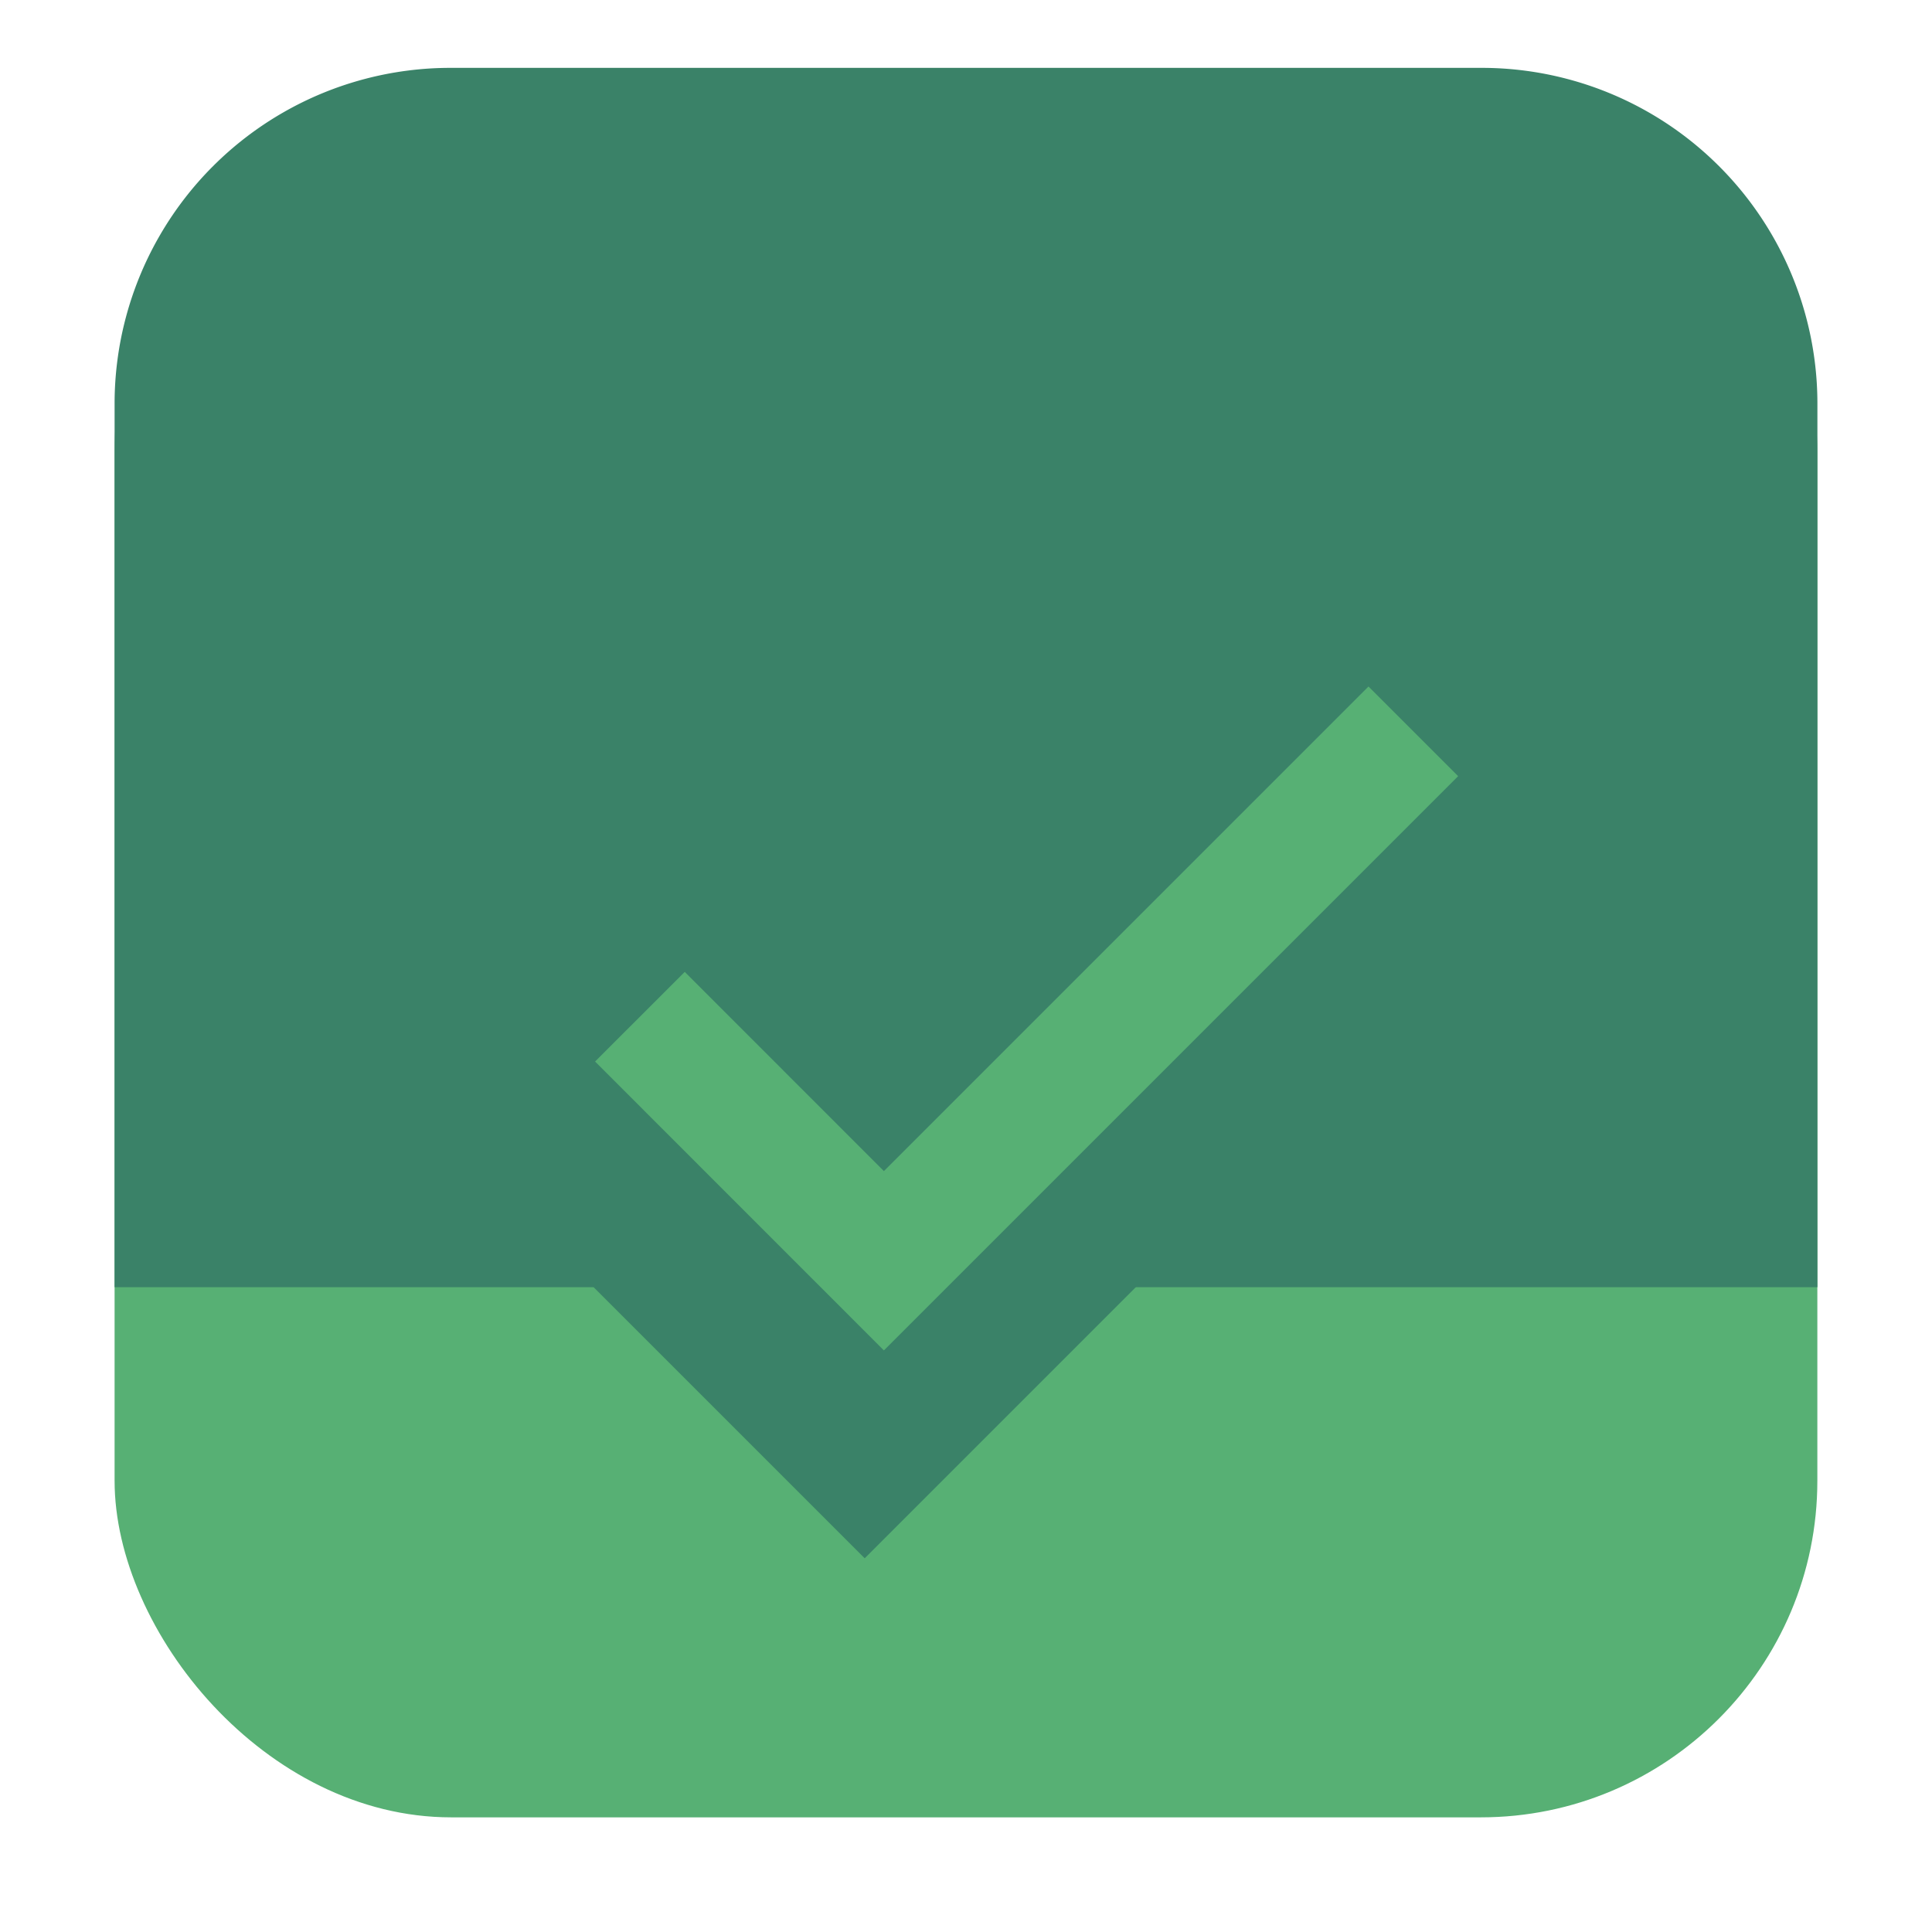 <svg xmlns="http://www.w3.org/2000/svg" height="32" width="32" version="1"><rect width="28.203" height="28.203" x="1.898" y="1.898" ry="5.575" fill="#57b074" fill-rule="evenodd"/><path d="M1.898 21.32h28.204V6.698a5.561 5.561 0 0 0-5.575-5.574H7.475a5.563 5.563 0 0 0-5.577 5.574z" fill="#3a8268" fill-rule="evenodd"/><rect width="9.166" height="9.166" x="19.212" y="-1.043" rx="0" ry="0" transform="rotate(45)" fill="#3a8268"/><path d="M10.599 16.84l4.041 4.042 8.769-8.769" fill="none" stroke="#57b074" stroke-width="2.1"/></svg>
